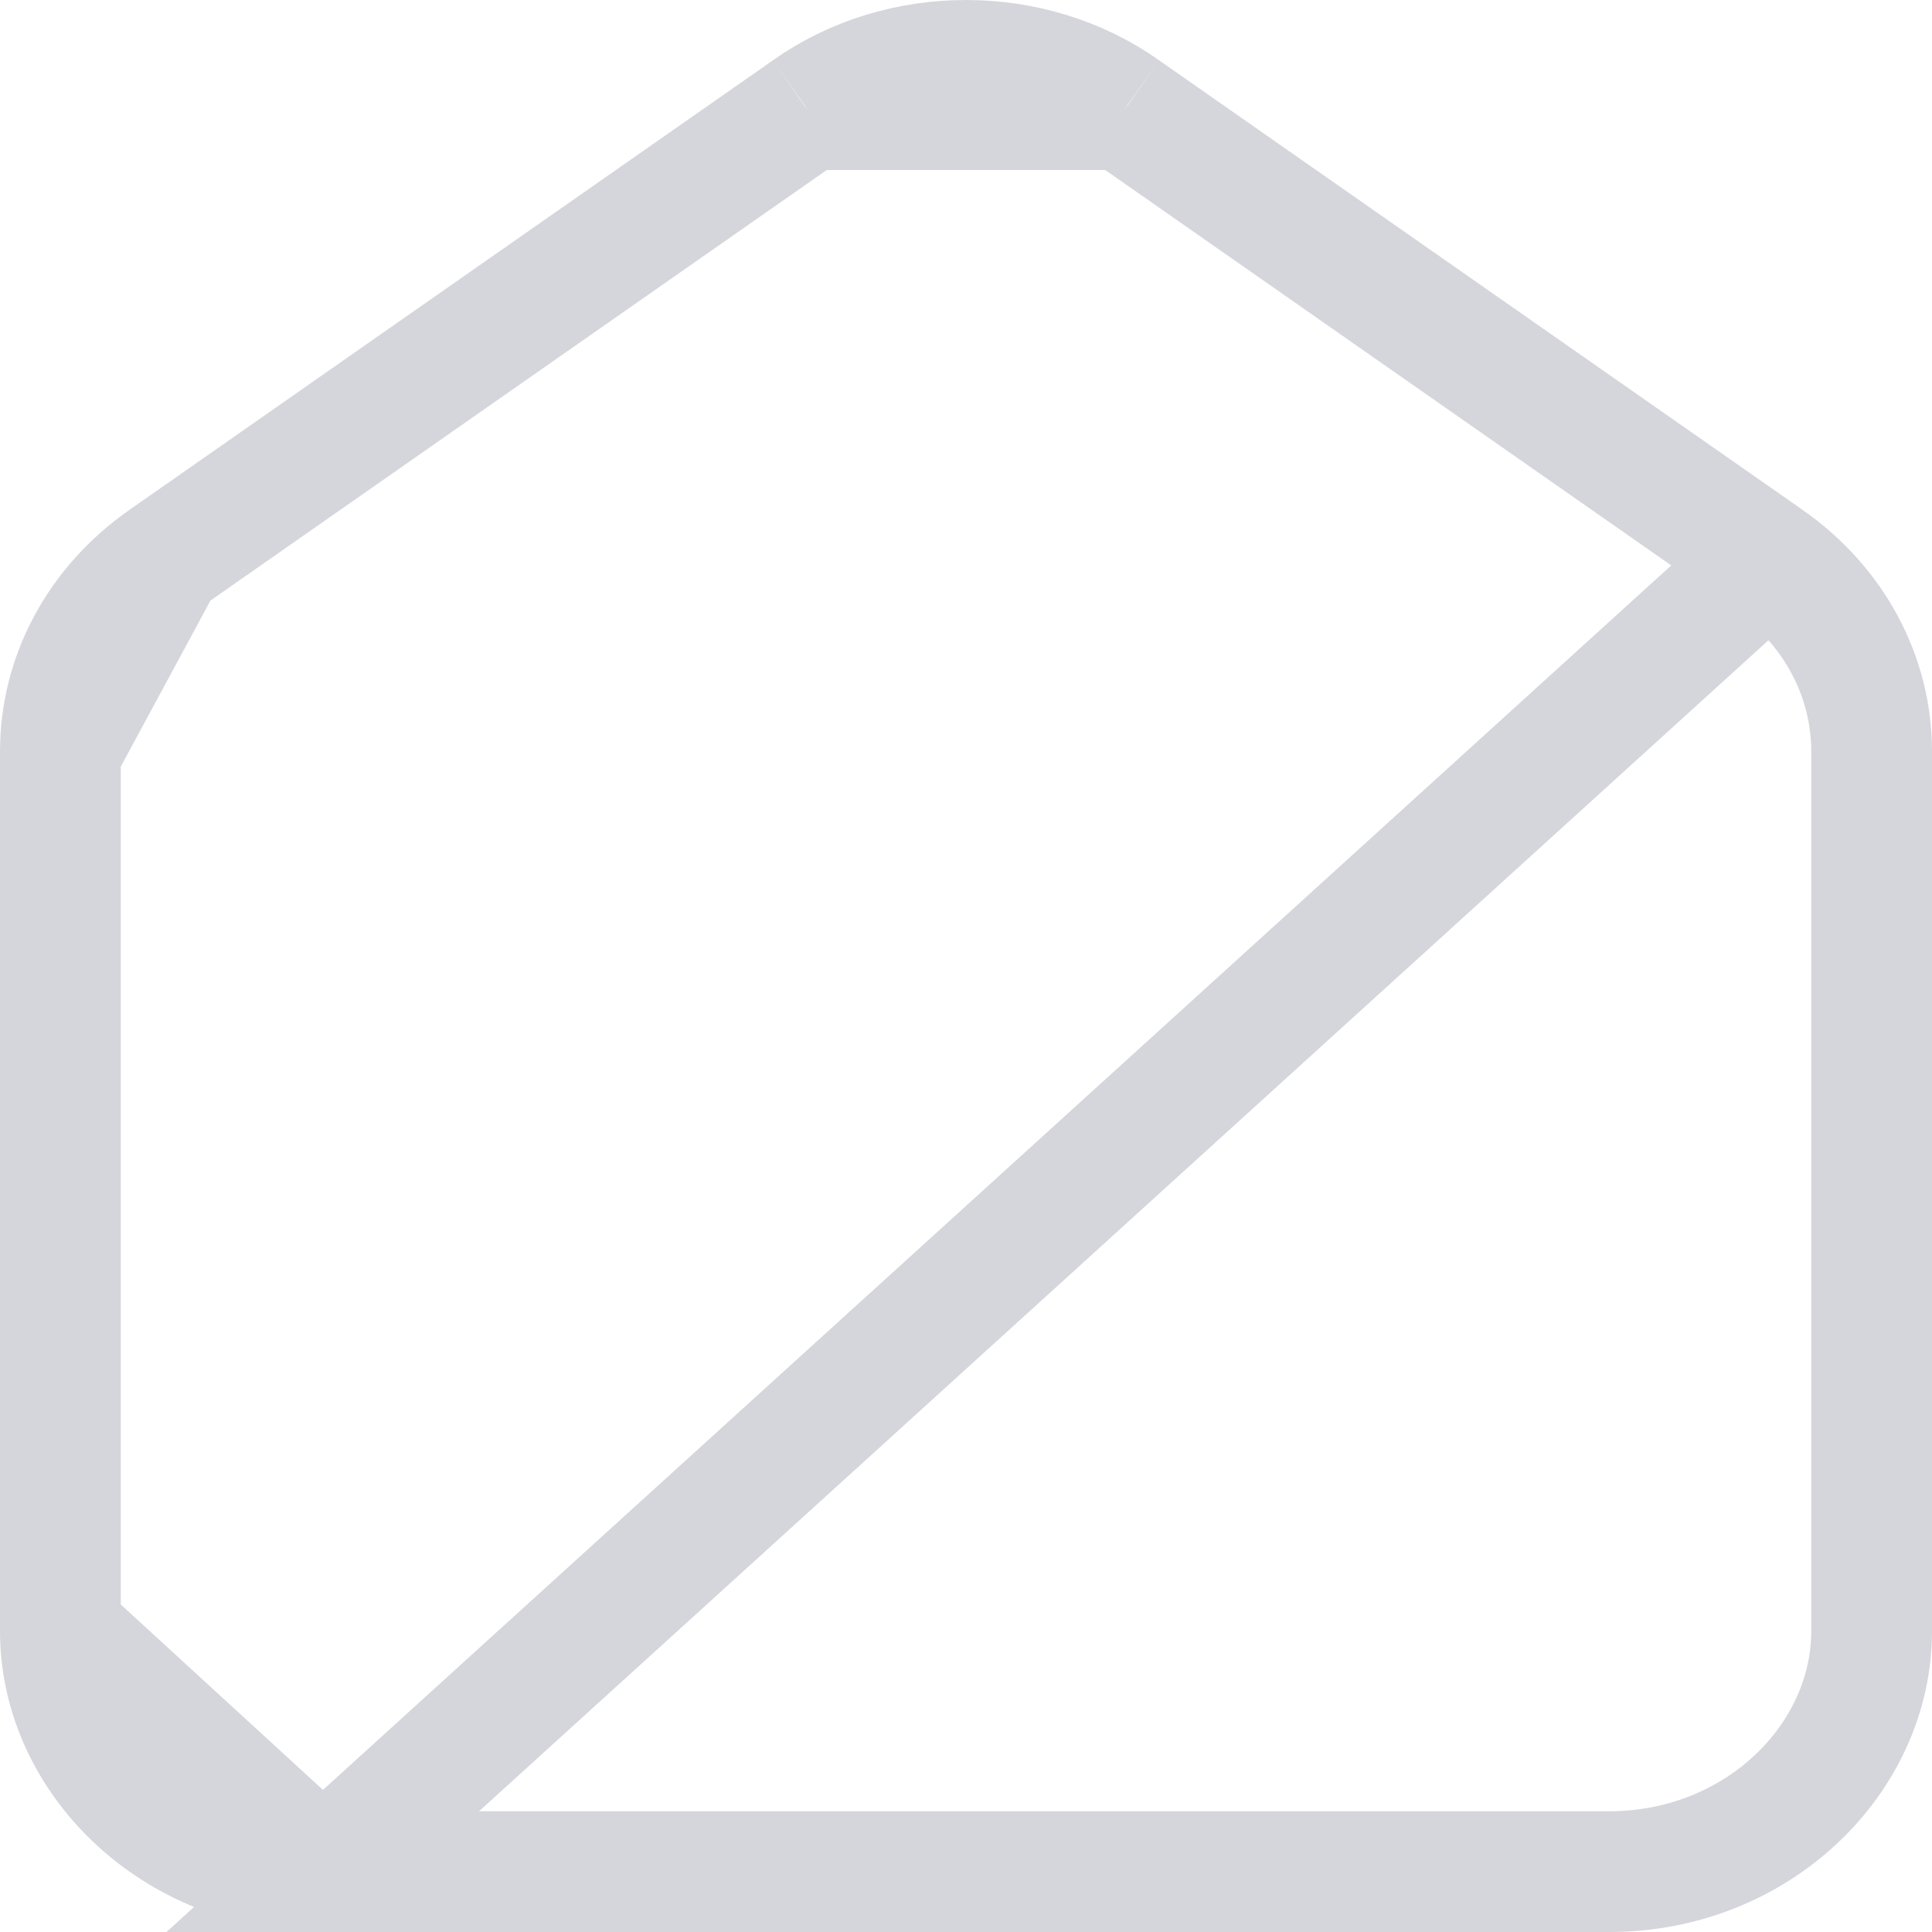 <svg width="32" height="32" viewBox="0 0 32 32" fill="none" xmlns="http://www.w3.org/2000/svg">
<path d="M13.373 1.82L13.373 1.82L2.719 9.263L13.373 1.82ZM13.373 1.82L13.378 1.816M13.373 1.82L13.378 1.816M13.378 1.816C14.914 0.728 17.086 0.728 18.622 1.816L18.622 1.816M13.378 1.816L18.622 1.816M18.622 1.816L18.627 1.82M18.622 1.816L18.627 1.82M18.627 1.82L29.281 9.263L18.627 1.82ZM5.346 31H26.654C29.105 31 31 29.136 31 27.015V12.445C31 11.21 30.384 10.034 29.281 9.263L5.346 31ZM5.346 31C2.895 31 1 29.136 1 27.015M5.346 31L1 27.015M1 27.015V12.445M1 27.015V12.445M1 12.445C1 11.21 1.616 10.034 2.719 9.263L1 12.445Z" stroke="#D5D5DC" stroke-width="2"/>
</svg>

